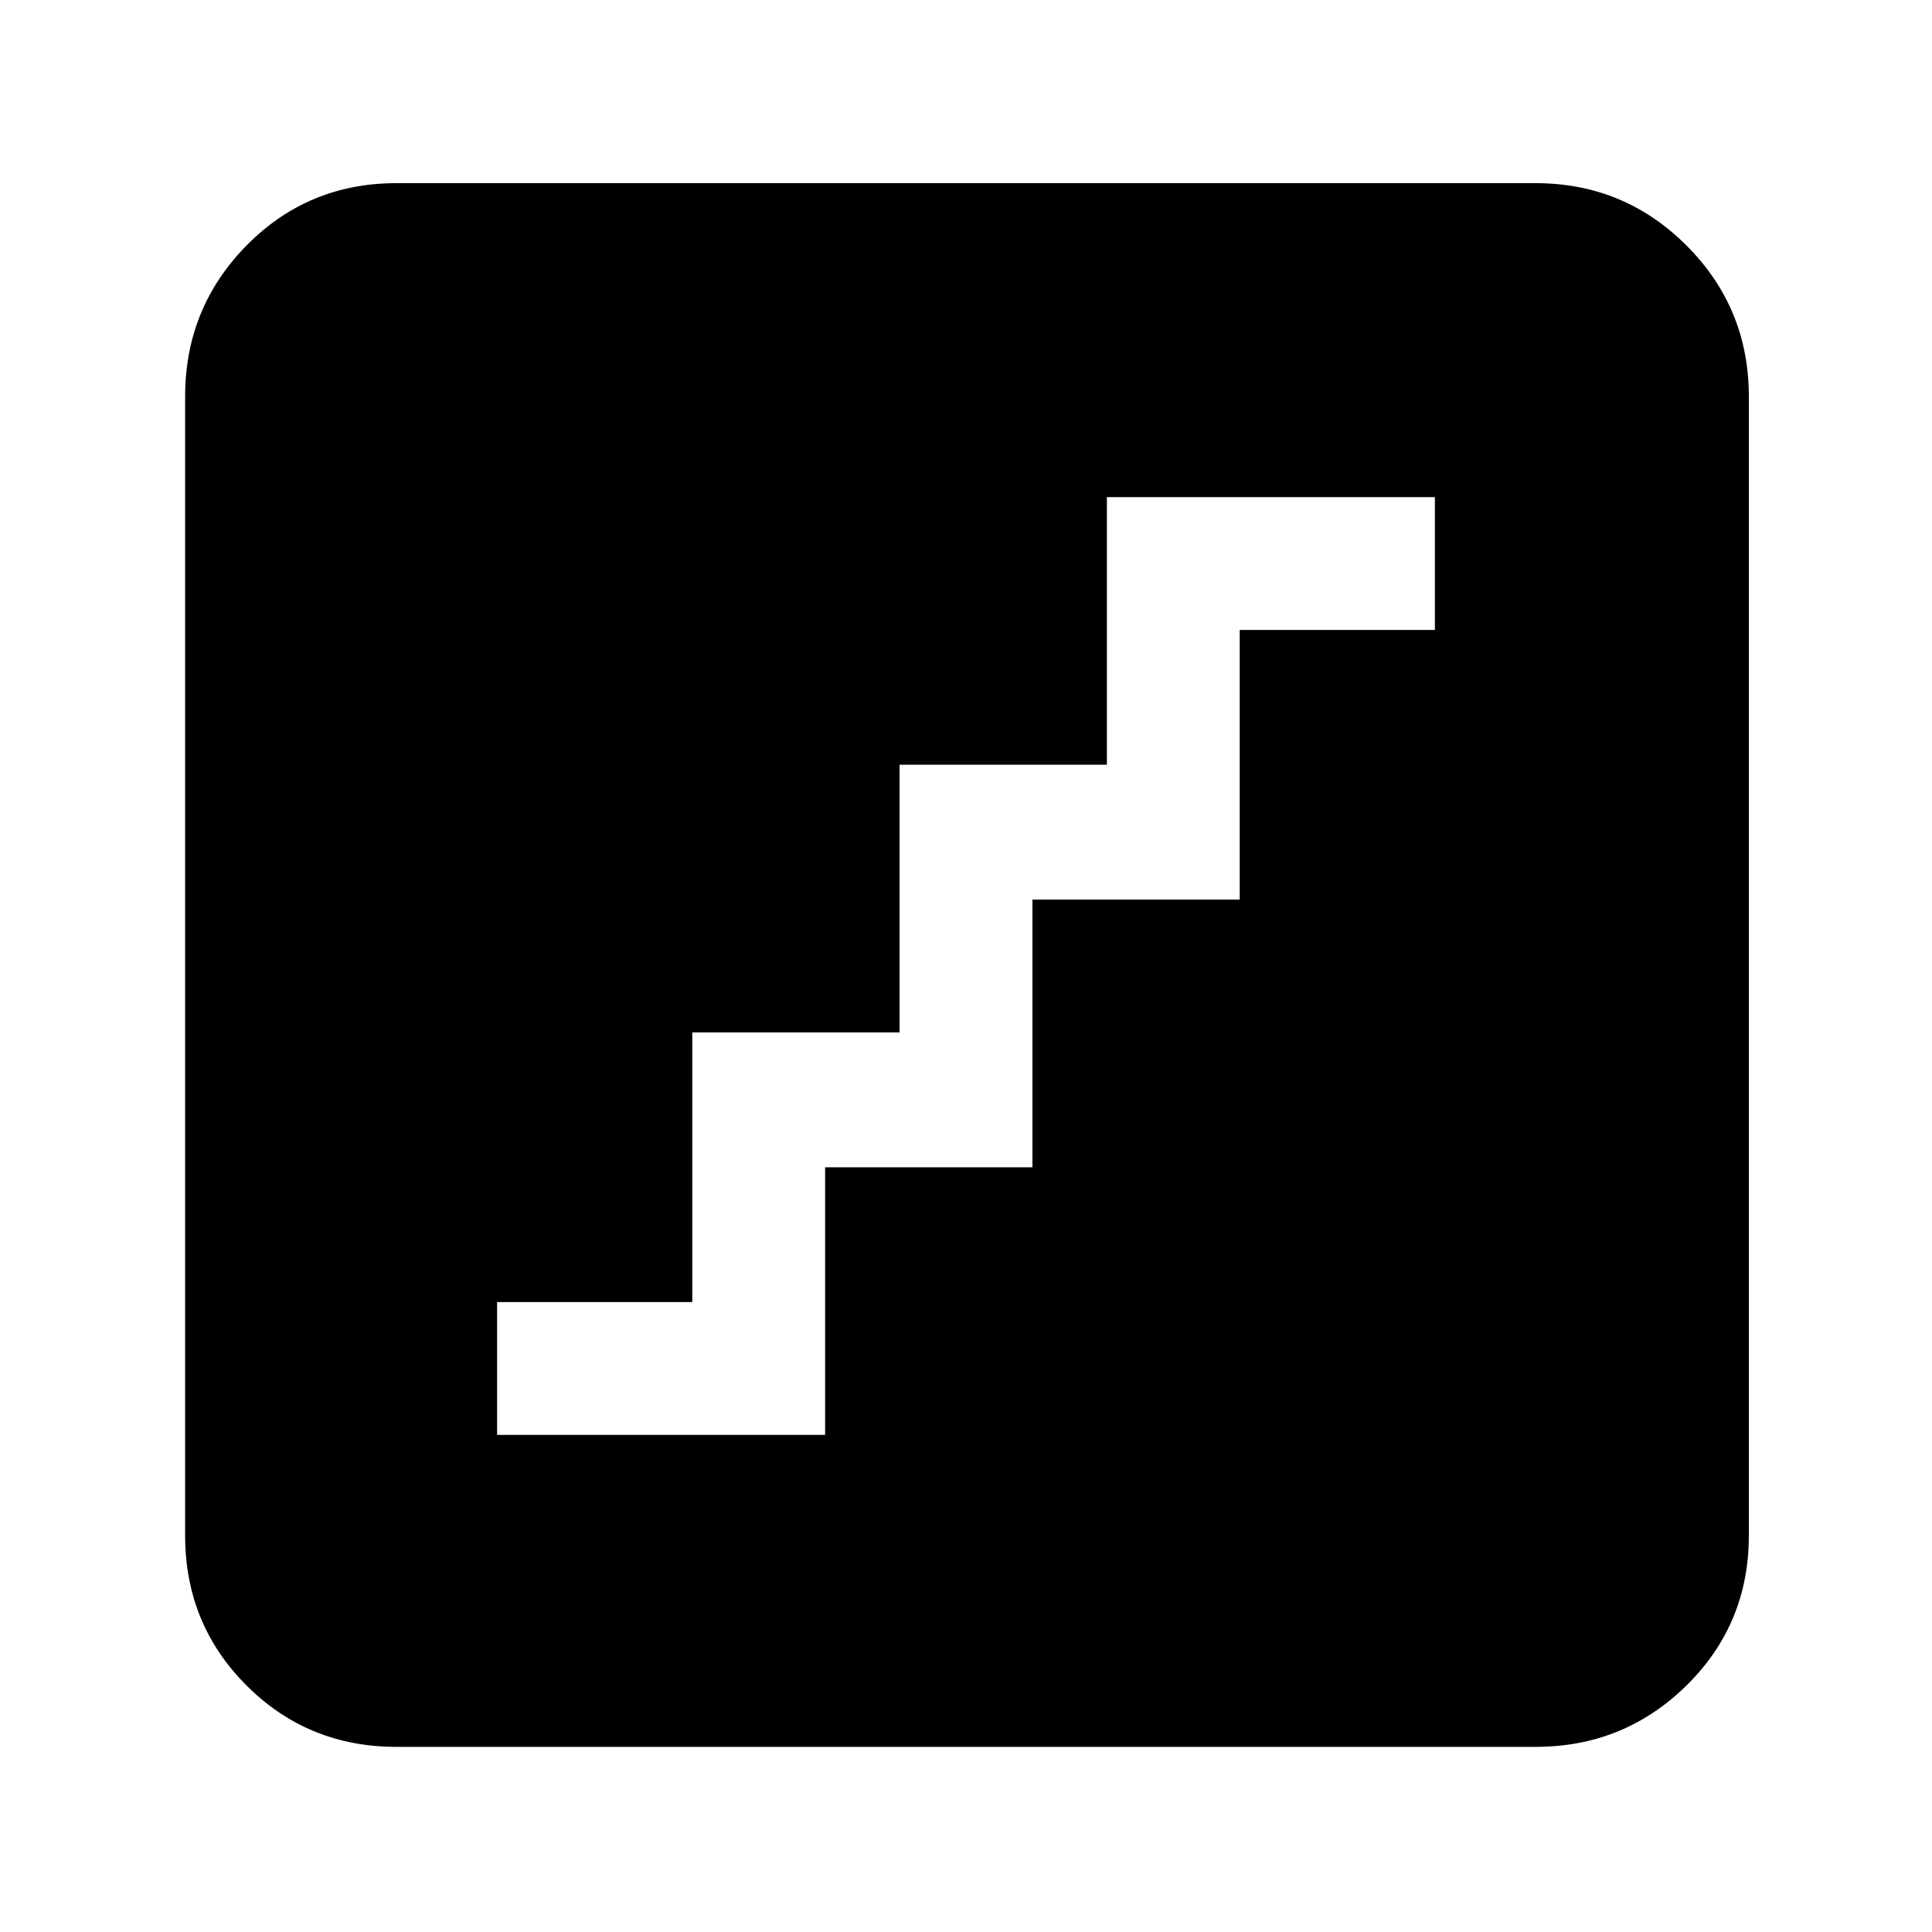 <svg xmlns="http://www.w3.org/2000/svg" height="40" width="40"><path d="M10.292 29.708h6.791v-5.541h4.292v-5.542h4.292v-5.583h4.041v-2.75h-6.791v5.541h-4.292v5.542h-4.292v5.583h-4.041Zm-2.084 6.459q-1.833 0-3.104-1.271-1.271-1.271-1.271-3.104V8.208q0-1.833 1.271-3.125 1.271-1.291 3.104-1.291h23.584q1.833 0 3.125 1.291 1.291 1.292 1.291 3.125v23.584q0 1.833-1.291 3.104-1.292 1.271-3.125 1.271Z"/></svg>